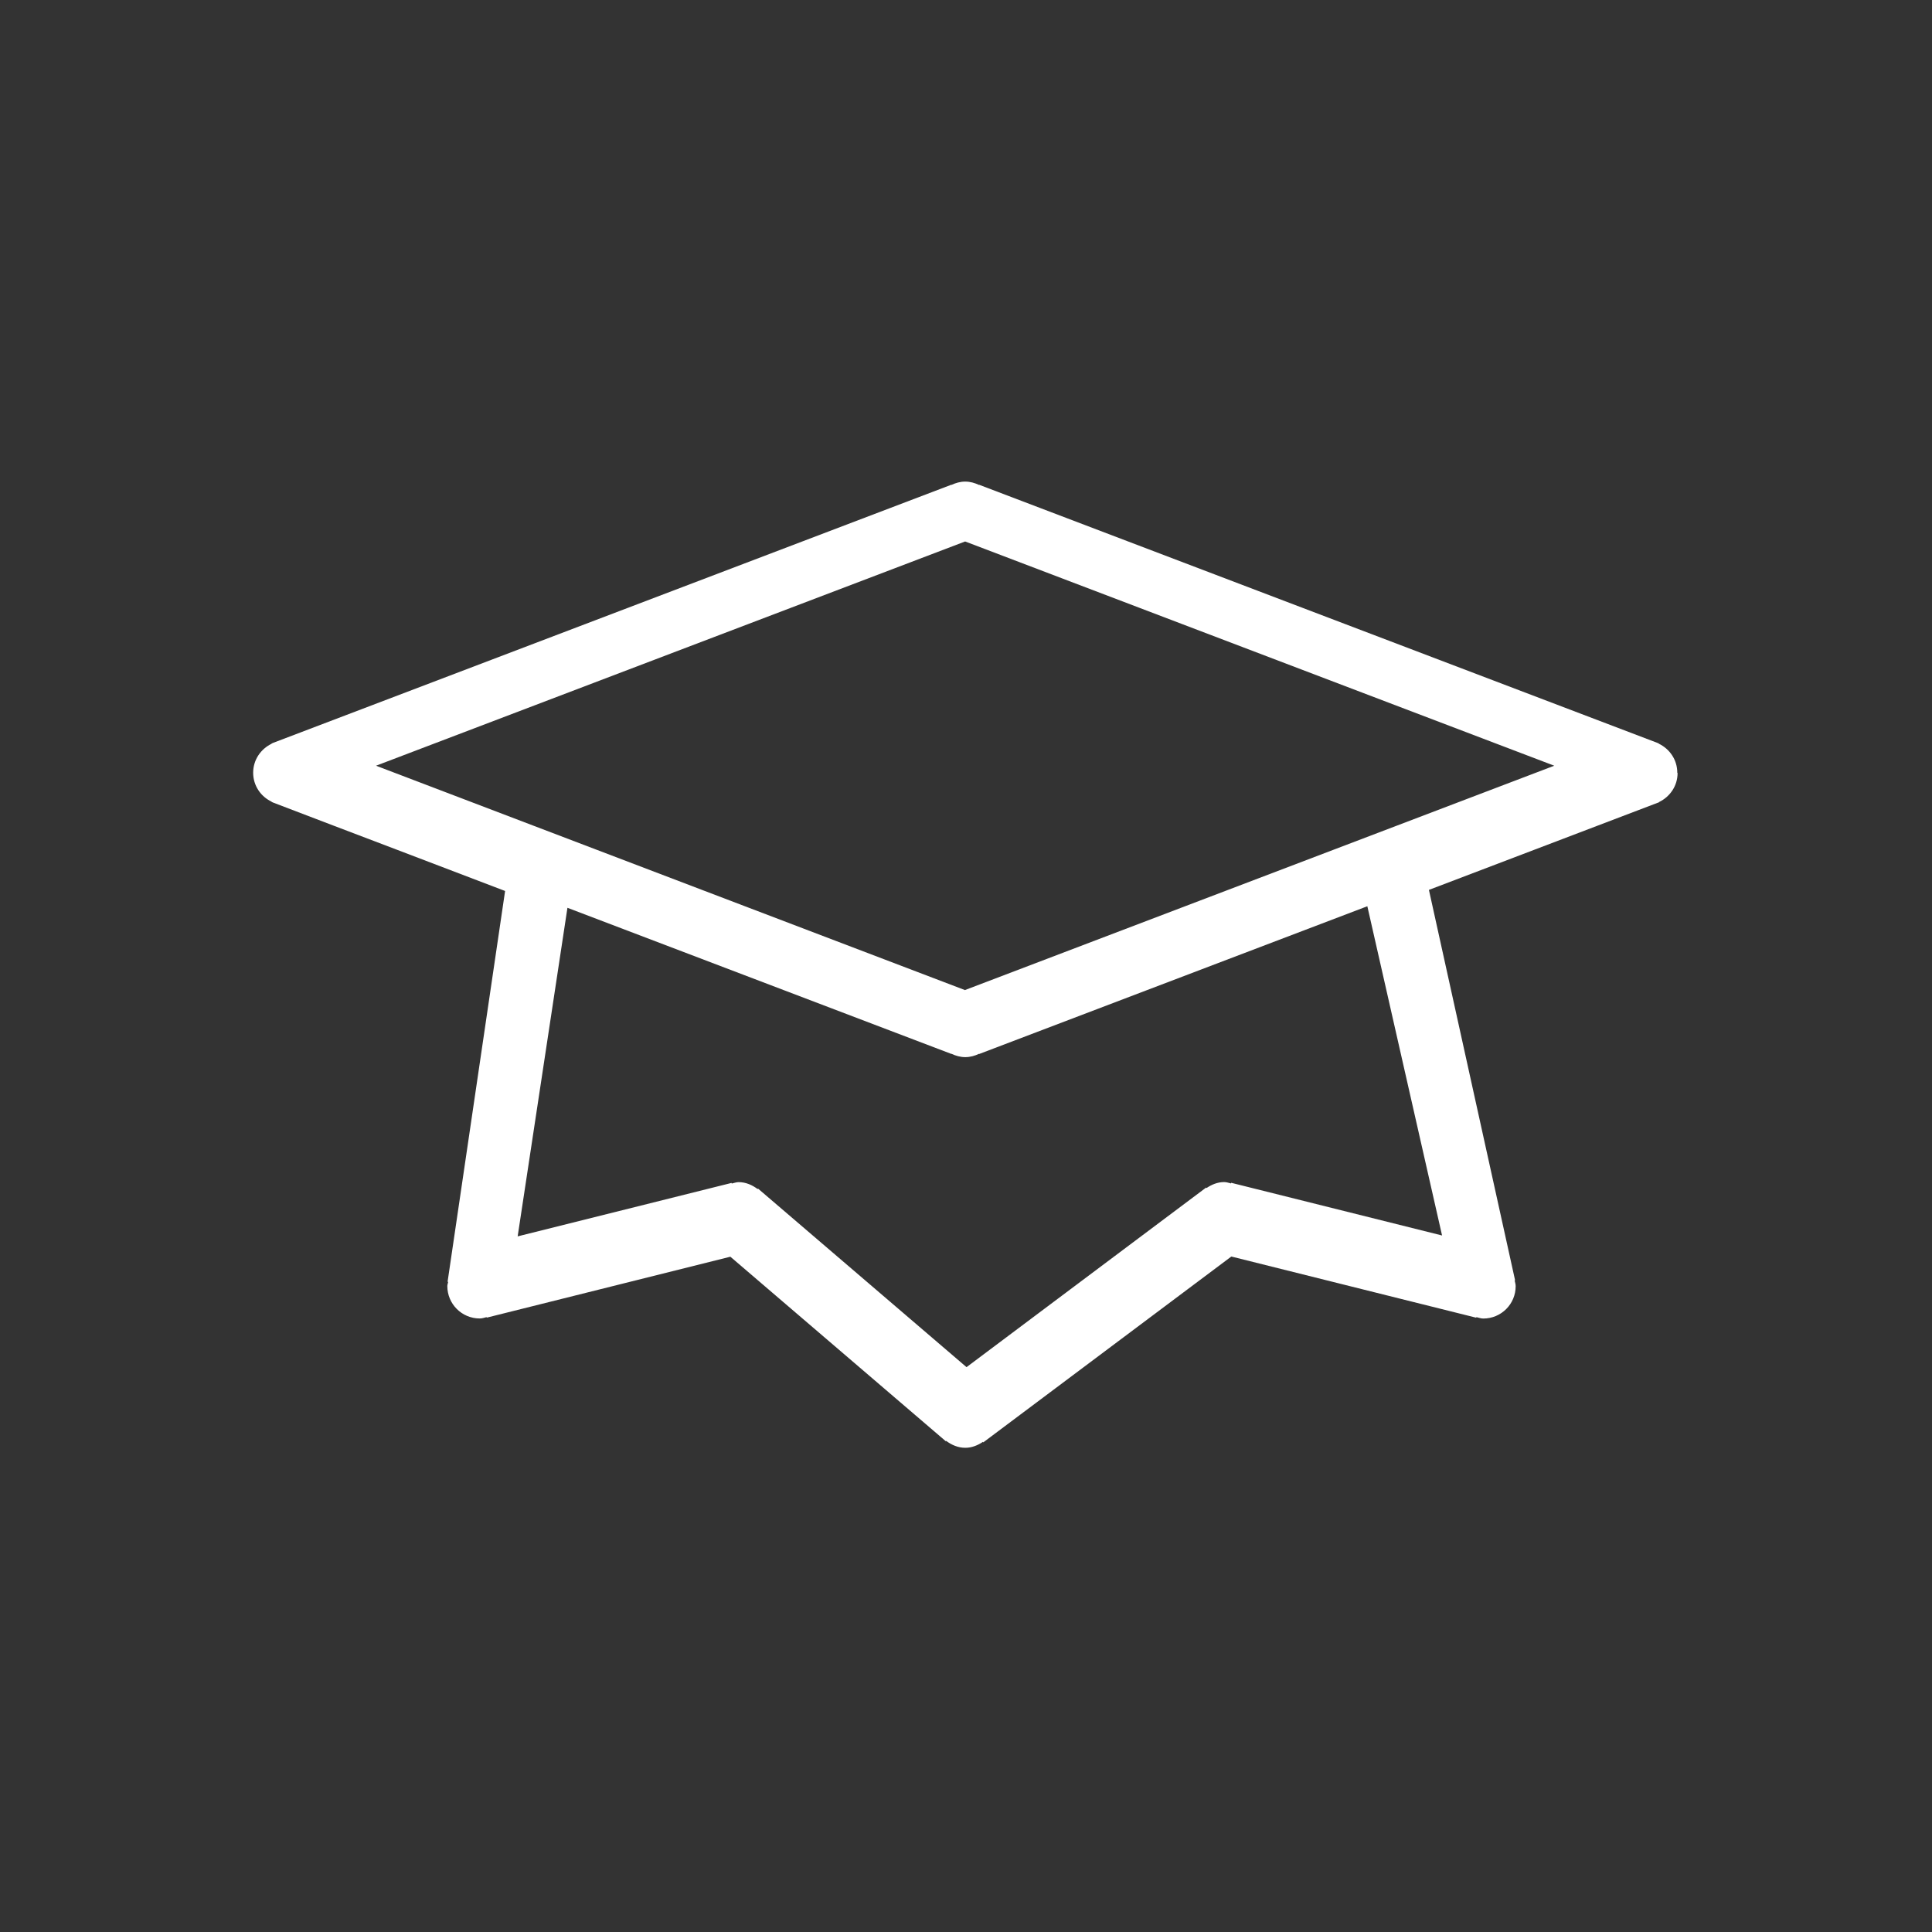 <svg xmlns="http://www.w3.org/2000/svg" width="300" height="300" viewBox="0 0 300 300">
  <rect x="0" y="0" width="300" height="300" fill="#333333" stroke="none"/>
  <path fill="#F00" d="M-176.354-565.814l-76.354 57.023v90.67H-100v-90.67l-76.354-57.03zm-21.124 40.67c2.238-4.084 5.317-7.164 9.237-9.2 3.93-2.087 8.41-3.13 13.42-3.13 4.27 0 8.05.84 11.39 2.48 3.27 1.694 5.81 4.022 7.59 7.115 1.74 3.03 2.63 6.37 2.63 9.99 0 4.33-1.34 8.2-4.02 11.74-3.34 4.37-7.61 6.56-12.83 6.56-1.39 0-2.44-.19-3.19-.68-.7-.49-1.2-1.24-1.39-2.19-2 1.94-4.33 2.93-6.91 2.93-2.84 0-5.13-.99-7.02-2.93-1.84-1.94-2.79-4.53-2.79-7.71 0-4.02 1.14-7.6 3.38-10.88 2.68-4.03 6.16-6.02 10.38-6.02 3.04 0 5.27 1.15 6.67 3.44l.63-2.78h6.72l-3.83 18.2c-.24 1.13-.35 1.89-.35 2.23 0 .46.1.75.29.95.2.19.39.29.7.29.79 0 1.83-.44 3.13-1.44 1.74-1.29 3.13-3.02 4.17-5.16 1.09-2.19 1.64-4.43 1.64-6.77 0-4.12-1.49-7.64-4.53-10.43-3.03-2.78-7.26-4.22-12.63-4.22-4.57 0-8.5.94-11.68 2.84-3.19 1.83-5.57 4.52-7.21 7.9-1.64 3.37-2.43 6.91-2.43 10.59 0 3.58.94 6.81 2.72 9.73 1.8 2.94 4.33 5.08 7.56 6.42 3.28 1.35 7.01 2.04 11.24 2.04 4.02 0 7.51-.54 10.38-1.68 2.94-1.14 5.27-2.84 7.06-5.07h5.42c-1.69 3.44-4.33 6.12-7.82 8.11-4.02 2.19-8.89 3.33-14.66 3.33-5.61 0-10.43-.95-14.47-2.83-4.07-1.89-7.1-4.67-9.08-8.35-2-3.68-2.99-7.71-2.99-12.04 0-4.77 1.14-9.19 3.38-13.31m-49.8 18.09L-191-469.2l-56.374 43.6V-507zm4.272 84.31l66.71-51.59 66.707 51.59h-133.41zm137.693-2.93l-56.376-43.59 56.39-37.79v81.38zm-68.197-95.34c.89 1 1.34 2.49 1.34 4.37 0 1.75-.344 3.59-.99 5.58-.65 1.99-1.44 3.48-2.34 4.52-.586.7-1.236 1.25-1.885 1.59-.84.46-1.74.7-2.73.7-1.28 0-2.33-.49-3.23-1.54-.89-.99-1.28-2.58-1.28-4.72 0-1.59.29-3.48.94-5.57.6-2.084 1.54-3.624 2.79-4.77 1.23-1.13 2.58-1.68 4.02-1.68 1.35 0 2.48.5 3.39 1.54"/>
  <g fill="#F00">
    <path d="M137.29-496.268l69.216-47.215H68.92c-.077 0-.148.02-.224.02l68.593 47.195z"/>
    <path d="M213.777-538.464l-72.126 49.198c-.61.452-2.18 1.42-4.28 1.42-2.14 0-3.84-1.02-4.31-1.33l-71.22-48.996c-.19.67-.34 1.368-.34 2.105v88.194c0 4.097 3.33 7.417 7.42 7.417h137.87c4.1 0 7.42-3.32 7.42-7.418v-88.195c0-.84-.17-1.64-.43-2.4m-85.87 57.57l-56.1 34.03c-1.81 1.1-3.95.9-4.76-.44-.82-1.34 0-3.32 1.81-4.43l56.1-34.02c1.82-1.1 3.95-.9 4.77.44.82 1.35.01 3.33-1.81 4.43m80.76 33.59c-.81 1.35-2.95 1.55-4.76.45L147.8-480.9c-1.815-1.1-2.627-3.087-1.812-4.433.817-1.34 2.952-1.54 4.77-.437l56.098 34.022c1.818 1.105 2.63 3.087 1.812 4.43"/>
  </g>
  <g fill="#FF4810">
    <path d="M525.662-504.445l-57.516 41.015-57.518-41.015-18.837-13.43V-430H544.5v-87.874"/>
    <path d="M408.017-509.964l57.518 40.995c.778.57 1.694.86 2.61.86.917 0 1.833-.29 2.64-.86l57.51-40.99c1.185-.86 1.888-2.23 1.888-3.68v-37.6c0-2.5-2.018-4.52-4.52-4.52H410.628c-2.5 0-4.52 2.02-4.52 4.52v37.6c0 1.48.73 2.86 1.91 3.69m7.136-36.76h105.98v30.74l-52.99 37.79-52.99-37.79v-30.73z"/>
    <path d="M433.048-527.375h67.342c2.715 0 4.926-2.205 4.926-4.927 0-2.715-2.21-4.898-4.926-4.898h-67.342c-2.715 0-4.926 2.184-4.926 4.898 0 2.722 2.21 4.927 4.926 4.927m72.268 12.167c0-2.693-2.212-4.898-4.926-4.898h-67.343c-2.715 0-4.927 2.178-4.927 4.898 0 2.715 2.212 4.927 4.927 4.927h67.343c2.714 0 4.926-2.22 4.926-4.93"/>
  </g>
  <g fill="#FFF">
    <path d="M793.663-506.267c-2.588 0-4.973.724-7.165 2.196-2.2 1.46-4.095 3.34-5.69 5.66-1.592 2.33-2.823 4.92-3.676 7.8-.868 2.88-1.294 5.69-1.294 8.44 0 2.84.577 5.15 1.74 6.97 1.166 1.79 3.17 2.7 6.014 2.7 1.196 0 2.504-.37 3.873-1.1 1.376-.73 2.702-1.69 4.01-2.91 1.282-1.2 2.533-2.57 3.742-4.12 1.197-1.55 2.277-3.18 3.23-4.9l3.23-17.79c-1.124-.95-2.29-1.68-3.487-2.2-1.21-.52-2.716-.77-4.527-.77"/>
    <path d="M790.5-564.504c-41.508 0-75.153 33.58-75.153 74.992 0 41.425 33.646 75.008 75.153 75.008 41.507 0 75.146-33.583 75.146-75.008 0-41.413-33.64-74.992-75.146-74.992m48.066 93.962c-3.402 3.52-7.374 6.316-11.884 8.38-4.522 2.06-9.382 3.094-14.536 3.094-2.16 0-4.157-.234-6.01-.717-1.86-.47-3.41-1.26-4.65-2.378-1.252-1.12-2.184-2.585-2.785-4.387-.6-1.804-.77-4.047-.51-6.703h-.52c-1.28 1.804-2.68 3.563-4.19 5.282-1.51 1.71-3.17 3.24-4.97 4.57-1.8 1.33-3.79 2.39-5.94 3.15-2.16.77-4.52 1.16-7.1 1.16-2.07 0-4.05-.46-5.96-1.36-1.88-.91-3.52-2.18-4.9-3.8-1.37-1.63-2.48-3.62-3.29-5.94-.82-2.33-1.22-4.9-1.22-7.74 0-5.34.86-10.51 2.58-15.54 1.74-5.03 4.08-9.48 7.06-13.34 2.98-3.88 6.42-6.98 10.34-9.35 3.92-2.36 8.08-3.55 12.46-3.55 3.02 0 5.56.45 7.63 1.36 2.07.91 3.96 2.08 5.69 3.54l4-4.13h9.05l-6.2 34.94c-.68 4.04-.71 6.96-.06 8.77.66 1.8 2.09 2.7 4.34 2.7 2.23 0 4.44-.52 6.59-1.55 2.15-1.03 4.09-2.62 5.82-4.77 1.71-2.15 3.12-4.85 4.19-8.11 1.09-3.28 1.62-7.14 1.62-11.61 0-6.45-1.08-11.95-3.23-16.51-2.16-4.55-5.11-8.32-8.85-11.27-3.74-2.97-8.16-5.15-13.24-6.52-5.08-1.38-10.56-2.07-16.41-2.07-6.71 0-12.96 1.2-18.74 3.6-5.77 2.41-10.78 5.72-15.06 9.93-4.25 4.22-7.59 9.22-10.01 15.03-2.4 5.79-3.61 12.1-3.61 18.89 0 6.7 1.02 12.72 3.04 18.05 2.02 5.34 4.97 9.86 8.86 13.61 3.87 3.74 8.678 6.62 14.41 8.63 5.72 2.02 12.29 3.03 19.7 3.03 2.507 0 5.338-.3 8.538-.9 3.18-.61 6.063-1.5 8.653-2.71l3.997 12.38c-3.52 1.72-7.12 2.91-10.78 3.61-3.66.68-7.85 1.03-12.6 1.03-8.358 0-16.09-1.21-23.19-3.62-7.1-2.4-13.27-5.97-18.48-10.7-5.21-4.73-9.288-10.6-12.2-17.6-2.937-7-4.4-15.11-4.4-24.3 0-9.37 1.68-17.85 5.04-25.42 3.36-7.56 7.89-14 13.57-19.34 5.68-5.33 12.28-9.43 19.763-12.32 7.493-2.87 15.42-4.31 23.77-4.31 7.926 0 15.29 1.13 22.09 3.416 6.81 2.273 12.704 5.54 17.71 9.8 4.994 4.26 8.91 9.46 11.755 15.604 2.84 6.15 4.26 13.128 4.26 20.95 0 5.51-.97 10.667-2.91 15.48-1.94 4.81-4.61 8.98-8.01 12.51"/>
  </g>
  <path fill="#231F20" d="M1164.75-362.13l46.105-46.107V-576.56c0-20.493-6.587-33.666-28.542-33.666h-138.318s-30.006 5.123-30.006 27.08v179.3c0 21.223 4.39 41.715 31.47 41.715h119.29z"/>
  <path fill="#FFF" d="M1149.053-378.598v-20.308s6.586-25.798 23.603-25.798h22.504v-147.1s3.842-23.053-16.467-23.053h-127.89c-16.467 0-21.406 2.195-21.406 18.113v181.13s2.195 17.016 18.662 17.016h100.99z"/>
  <path fill="#231F20" d="M1069.46-535.193c-1.448 1.004-4.706 2.08-8.947 2.08-12.048 0-18.255-10.395-18.255-24.157 0-16.485 8.48-25.66 19.03-25.66 4.088 0 7.187 1.146 8.586 2.15l-1.605 8.673c-1.6-.934-3.83-1.792-6.62-1.792-6.26 0-11.12 5.24-11.12 15.99 0 9.68 4.13 15.77 11.17 15.77 2.38 0 5.01-.71 6.56-1.58l1.19 8.53zm13.876 1.363l-11.167-48.312h8.63l4.24 20.428c1.19 5.734 2.27 11.256 3.1 17.276h.15c.88-5.808 1.96-11.542 3.15-17.06l4.45-20.645h8.37l-11.74 48.312h-9.21zm-41.766 60.04h141.062v12.074H1041.57zm0 17.29h141.062v4.94H1041.57zm0 10.336h141.062v4.94H1041.57zm0 10.338h141.062v4.94H1041.57zm0 10.336h109.502v4.94H1041.57zm0 10.704h100.17v4.94h-100.17zm0 11.8h100.17v4.94h-100.17zm.643-118.374h141.062v12.075h-141.062zm0 17.29h141.062v4.94h-141.062zm0 10.702h103.007v4.94h-103.007z"/>
  <g fill="#E8BD47">
    <path d="M451.372-262.452h32.744c7.033 0 12.734 5.7 12.734 12.733v12.01h14.067v-24.62c0-7.03-5.7-12.73-12.733-12.73h-60.88c-7.033 0-12.734 5.7-12.734 12.74v24.62h14.068v-12.01c0-7.03 5.7-12.73 12.734-12.73zm.213 98.456c.968-3.48 4.125-6.045 7.91-6.045h16.495c3.786 0 6.943 2.56 7.91 6.04l101.236-32.03v-10.64c0-14.07-11.402-25.47-25.467-25.47H375.81c-14.065 0-25.467 11.4-25.467 25.47v10.64L451.58-164z"/>
    <path d="M484.236-155.5v16.99c0 4.555-3.69 8.246-8.246 8.246h-16.494c-4.554 0-8.247-3.69-8.247-8.246v-16.99l-100.9-32.713v94.574c0 14.07 11.4 25.47 25.46 25.47h183.86c14.06 0 25.46-11.4 25.46-25.47v-94.57l-100.9 32.72z"/>
    <path d="M456.368-165.857h22.75c.5 0 .907.405.907.905v29.842c0 .5-.406.906-.906.906h-22.76c-.5 0-.91-.405-.91-.906v-29.842c0-.5.4-.905.9-.905z"/>
  </g>
  <path fill="#231F20" d="M673.068-218.255s10.853 2.656 26.378 6.23v30.585h-1.952c-.715 0-1.312.544-1.377 1.255l-6.82 73.638c-.076.81.562 1.51 1.376 1.51h24.622c.836 0 1.48-.734 1.372-1.562l-9.662-73.63c-.09-.69-.677-1.2-1.37-1.2h-1.176l-1.14-29.69c11.75 2.69 25.69 5.78 39.48 8.62-9.67 11.7-23.68 30.05-19.32 33.21 6.48 4.72 42.09 2.36 70.28 27.13 6.96 2.95 45.29-28.3 80.08-27.71 4.16-.38-7.94-19.19-20.58-33.72 30.83-8.54 61.19-19.35 61.19-19.35l-120.7-23.59-120.71 28.3zm430.035 52.912c-24.573 10.124-56.536 14.882-56.536 14.882l14.088 7.92-8.6 13.41c15.865-3.17 30.437-9.92 42.184-16.86-12.86 14.75-27.64 26.18-27.64 26.18l14.82.18.49 14.95c21.59-18.17 32.15-36.03 37.32-49.06-5.16-4.16-10.58-8.03-16.14-11.63zm129.745 19.61c-5.68-10.813-52.26-22.563-78.056-41.65-2.23-1.65-4.794-3.596-7.61-5.756-13.134 12.51-21.487 29.33-26.083 40.93 4.81 4 9.36 8.24 13.53 12.75 41.09 44.44 67.81 54.05 78.95 45.24 11.14-8.81 24.93-40.69 19.25-51.5zm-98.44-57.27l.233.18-.23-.18zm-5.638-4.357l2.512 1.94c-31.187-24.098-74.39-56.767-83.27-50.152 0 0-28.21 13.835-32.504 52.554 0 0 45.094 11.048 84.773 35.866 4.25-21.11 18.96-33.93 28.49-40.207zm2.545 1.966l2.138 1.653-2.138-1.66z"/>
  <path fill="#0B80E0" d="M-144.51 209.205l.096-.016-14.748-73.71h4.882c2.75 0 4.974-2.23 4.974-4.98s-2.225-4.98-4.974-4.98h-6.87l-8.135-40.7-.097.02c-.024-.1-.034-.2-.06-.29l22.603-19.38-.03-.07c1.5-.86 2.55-2.41 2.55-4.25 0-13.74-17.81-24.87-39.79-24.87s-39.79 11.13-39.79 24.87c0 1.84 1.05 3.39 2.55 4.25l-.04.07 22.6 19.37c-.02.09-.03.19-.06.29l-.09-.02-24.87 124.35.1.01c-.05.29-.18.58-.18.89 0 1.25.51 2.37 1.28 3.24l-.04.03 34.82 39.79.04-.04c.9 1.04 2.21 1.73 3.7 1.73s2.79-.69 3.7-1.74l.04.03 34.82-39.79-.04-.04c.77-.87 1.28-1.98 1.28-3.24 0-.31-.12-.59-.18-.89M-213.66 58.9c1.9-7.322 14.398-12.99 29.568-12.99s27.665 5.668 29.57 12.99l-29.57 25.35-29.564-25.35zm29.57 183.4l-29.46-33.667 23.35-116.755 2.43 2.1c.204.235.447.41.69.595l.515.44.04-.06c.73.416 1.525.717 2.43.717s1.7-.3 2.43-.72l.036.064.52-.44c.25-.185.49-.36.69-.593l2.44-2.09 6.73 33.62h-12.84c-2.75 0-4.97 2.22-4.97 4.97 0 2.75 2.23 4.97 4.98 4.97h14.83l14.63 73.19-29.46 33.67z"/>
  <path fill="#FFF" d="M260.448 119.978c0-2-1.188-3.693-2.88-4.503l.013-.027-.14-.062-.14-.055-105.27-40.06-.01.03c-.65-.31-1.37-.52-2.14-.52-.78 0-1.49.21-2.15.52l-.01-.03-105.26 40.06c-.05.02-.09.04-.14.06l-.15.06.02.03c-1.69.81-2.88 2.5-2.88 4.51 0 2 1.18 3.7 2.88 4.5l-.02.03.15.06c.04.02.09.04.14.06l9.43 3.6 9.65 3.67 16.89 6.44-8.93 60.68.09.02c-.03.22-.13.41-.13.65 0 2.78 2.25 5.03 5.03 5.03.38 0 .72-.12 1.07-.21l.02.08 37.83-9.46 33.46 28.66.05-.06c.85.63 1.84 1.07 2.97 1.07 1.03 0 1.94-.39 2.74-.92l.05.08 38.52-28.86 38.03 9.5.02-.09c.36.08.7.22 1.07.22 2.78 0 5.03-2.24 5.03-5.02 0-.32-.1-.61-.16-.91l.07-.01-13.38-60.62 35.45-13.5c.05-.02.1-.03.14-.05l.15-.06-.01-.03c1.69-.81 2.88-2.5 2.88-4.5m-36.58 71.8l-32.74-8.18-.02.1c-.35-.08-.69-.21-1.07-.21-1.03 0-1.94.39-2.74.93l-.05-.08-37.21 27.89-32.38-27.73-.05.08c-.84-.63-1.83-1.08-2.96-1.08-.37 0-.71.14-1.07.22l-.02-.1-33.22 8.3 7.73-51.02 59.616 22.69.017-.02c.656.31 1.37.52 2.144.52s1.49-.21 2.145-.52l.015.03 60.27-22.94 11.61 51.15zm-74.04-38.09L58.39 118.9l91.475-34.82 91.48 34.82-91.48 34.825z"/>
  <path fill="#0B80E0" d="M-111.468 420.337c-.844 0-1.608.343-2.16.896l-55.894 52.95-55.893-52.95c-.552-.553-1.316-.896-2.16-.896-1.69 0-3.056 1.366-3.056 3.056 0 .845.34 1.608.89 2.16l58.05 54.998c.55.56 1.31.9 2.16.9.84 0 1.61-.34 2.16-.89l58.05-54.99c.55-.55.89-1.31.89-2.16 0-1.69-1.37-3.05-3.06-3.05m308.81 55.89l-58.05-54.99c-.55-.55-1.32-.89-2.16-.89-.84 0-1.61.35-2.16.9l-58.03 54.97c-.56.56-.9 1.32-.9 2.16 0 1.69 1.36 3.06 3.05 3.06.85 0 1.61-.34 2.16-.89l55.9-52.95 55.9 52.95c.55.56 1.32.9 2.16.9 1.69 0 3.06-1.36 3.06-3.05 0-.84-.34-1.6-.89-2.16m233.15-25.33L483.47 395c.56-.553.9-1.316.9-2.16 0-1.69-1.37-3.056-3.056-3.056-.85 0-1.61.343-2.16.895l-55 58.05c-.55.55-.896 1.32-.896 2.16 0 .84.34 1.61.895 2.16l55 58.05c.557.55 1.317.89 2.16.89 1.69 0 3.057-1.36 3.057-3.05 0-.84-.34-1.6-.893-2.16L430.5 450.9zm389.72-2.16l-55-58.05c-.55-.55-1.32-.89-2.16-.89-1.69 0-3.06 1.37-3.06 3.06 0 .845.34 1.608.89 2.16l52.95 55.894-52.95 55.9c-.56.56-.9 1.32-.9 2.16 0 1.69 1.36 3.06 3.05 3.06.84 0 1.61-.34 2.16-.89l55-58.05c.55-.55.89-1.31.89-2.16s-.35-1.6-.9-2.16m367.15-356.7c0-2.28-1.85-4.13-4.14-4.13-1.18 0-2.23.51-2.985 1.3l-.01-.015-108.767 112.79-59.077-59.07c-.75-.75-1.786-1.22-2.925-1.22-2.28 0-4.13 1.85-4.13 4.14 0 1.14.46 2.18 1.21 2.92l62.06 62.06c.75.75 1.79 1.21 2.93 1.21 1.18 0 2.23-.5 2.98-1.29l.02.01 111.7-115.84-.02-.017c.72-.735 1.16-1.734 1.16-2.843m-76.3 377.91l78.04-78.037c.87-.87 1.41-2.07 1.41-3.39 0-2.65-2.14-4.79-4.79-4.79-1.32 0-2.51.53-3.38 1.4l-78.04 78.04-78.04-78.03c-.87-.86-2.07-1.4-3.39-1.4-2.65 0-4.79 2.15-4.79 4.79 0 1.32.53 2.52 1.4 3.39l78.04 78.03-78.04 78.04c-.87.87-1.41 2.07-1.41 3.39 0 2.65 2.14 4.79 4.79 4.79 1.33 0 2.52-.53 3.39-1.4l78.04-78.03 78.04 78.04c.87.87 2.07 1.4 3.39 1.4 2.65 0 4.79-2.14 4.79-4.79 0-1.32-.53-2.52-1.4-3.39l-78.04-78.05z"/>
  <path fill="#FFF" d="M553.224 91.656h-50.04c0-9.204-7.468-16.667-16.678-16.667H453.15c-9.212 0-16.68 7.46-16.68 16.66h-50.035c-4.602 0-8.34 3.73-8.34 8.34v41.66c0 4.6 3.738 8.33 8.34 8.33v66.66c0 4.6 3.736 8.33 8.34 8.33h150.11c4.598 0 8.34-3.74 8.34-8.34v-66.66c4.6 0 8.337-3.74 8.337-8.34V99.99c0-4.602-3.74-8.34-8.338-8.34m-100.076-8.33h33.357c4.602 0 8.34 3.735 8.34 8.332h-50.037c0-4.596 3.74-8.332 8.34-8.332m91.737 133.33H394.773v-66.66h16.68v8.338c0 4.596 3.736 8.326 8.34 8.326h16.676c4.6 0 8.34-3.73 8.34-8.326v-8.34h50.03v8.34c0 4.596 3.74 8.326 8.34 8.326h16.68c4.6 0 8.34-3.73 8.34-8.326v-8.34h16.68v66.667zm-125.093-83.33h16.677v25.007h-16.68V133.32zm83.393 0h16.68v25.007h-16.68V133.32zm50.04 8.335h-25.022v-8.334c0-4.59-3.736-8.33-8.34-8.33h-16.678c-4.6 0-8.34 3.74-8.34 8.33v8.34H444.81v-8.33c0-4.59-3.737-8.33-8.34-8.33h-16.68c-4.603 0-8.34 3.74-8.34 8.33v8.34h-25.018V100h166.79v41.66z"/>
  <path fill="#0B80E0" d="M236.147-244.78h-87.59c-19.464 0-19.464-19.46-38.93-19.46h-48.66c-10.75 0-19.465 8.71-19.465 19.46v136.252c0 10.758 8.715 19.465 19.464 19.465h175.18c10.75 0 19.466-8.708 19.466-19.465v-116.786c0-10.75-8.716-19.465-19.465-19.465m9.733 136.26c0 5.38-4.363 9.73-9.732 9.73H60.966c-5.37 0-9.732-4.35-9.732-9.73v-97.32H245.88v97.32zm0-107.05H51.234v-29.2c0-5.37 4.363-9.73 9.732-9.73h48.662c14.597 0 14.597 19.47 38.93 19.47h87.59c5.37 0 9.73 4.36 9.73 9.73v9.74zM795.488 99.41c-5.62 0-10.183 4.562-10.183 10.184l5.09 56.008c0 2.817 2.282 5.092 5.093 5.092 2.81 0 5.092-2.274 5.092-5.092l5.09-56.008c0-5.62-4.562-10.184-10.182-10.184m0 81.466c-5.62 0-10.183 4.565-10.183 10.184 0 5.622 4.562 10.184 10.183 10.184s10.182-4.562 10.182-10.184c0-5.62-4.562-10.184-10.182-10.184m109.4 20.566L813.24 58.874s-4.703-10.38-17.752-10.38c-12.277 0-17.753 10.38-17.753 10.38l-91.65 142.568s-2.614 3.37-2.614 9.983c0 11.25 9.12 20.367 20.37 20.367h183.3c11.25 0 20.37-9.117 20.37-20.367 0-7.107-2.61-9.983-2.61-9.983m-17.75 20.167h-183.3c-5.62 0-10.18-4.57-10.18-10.19 0-2.13.45-3.43.69-3.95.18-.19 0-.05.31-.53L786.3 64.38c.16-.25.31-.5.447-.76.024-.04 2.875-4.95 8.742-4.95s8.17 3.858 8.47 4.4c.24.63.34.746.71 1.31l91.65 142.568c.13.2.27.4.41.6.15.35.58 1.562.58 3.87 0 5.617-4.57 10.183-10.18 10.183M-177.01-135.33c-4.888-1.984-7.023-3.13-7.023-5.705 0-2.11 1.8-3.915 5.507-3.915 3.71 0 6.405 1.137 7.92 1.925l1.917-7.39c-2.25-1.08-5.39-2.047-9.66-2.047-8.93 0-14.32 5.287-14.32 12.196 0 5.89 4.1 9.62 10.4 11.96 4.55 1.736 6.35 3.183 6.35 5.707 0 2.65-2.07 4.39-6 4.39-3.65 0-7.2-1.26-9.5-2.52l-1.74 7.57c2.14 1.27 6.41 2.47 10.73 2.47 10.4 0 15.29-5.77 15.29-12.56 0-5.71-3.15-9.43-9.84-12.07m-33.79-16.77c-5.22 0-8.93.36-11.57.85v39.96h8.48v-14.48c.78.12 1.8.18 2.92.18 5.06 0 9.39-1.32 12.31-4.26 2.25-2.28 3.48-5.64 3.48-9.61 0-3.96-1.63-7.32-4.04-9.37-2.52-2.16-6.29-3.24-11.57-3.24m-.22 19.48c-1.24 0-2.13-.06-2.87-.24v-11.96c.62-.18 1.8-.36 3.54-.36 4.27 0 6.69 2.22 6.69 5.95 0 4.15-2.81 6.61-7.36 6.61m75.18-142.11h-112.4c-11.28 0-20.43 9.14-20.43 20.43V-70.4c0 11.29 9.15 20.44 20.43 20.44h143.01c11.29 0 20.43-9.15 20.43-20.44v-148.12l-51.07-56.184zm40.86 204.3c0 5.65-4.57 10.22-10.21 10.22H-248.2c-5.636 0-10.214-4.57-10.214-10.21v-183.9c0-5.64 4.58-10.21 10.214-10.21h91.94v51.08c0 5.64 4.58 10.21 10.215 10.21h51.078v132.8zm-51.08-143.01v-51.08h5.11l45.97 51.08h-51.08zm-15.01 62.19v39.77c2.13.3 5.28.6 9.72.6 7.42 0 13.49-1.68 17.47-5.23 3.66-3.3 6.3-8.65 6.3-16.4 0-7.15-2.47-12.14-6.41-15.26-3.65-2.94-8.31-4.33-15.5-4.33-4.33.01-8.43.3-11.57.85m24.38 19.05c0 9.68-5.05 14.24-12.81 14.18-1.06 0-2.25 0-2.98-.18v-26.5c.73-.18 1.97-.36 3.88-.36 7.37 0 11.98 4.45 11.92 12.86"/>
  <path fill="#FFF" d="M-208.343 730.486c5.328 0 10.136.457 14.53 1.393 4.37.91 8.1 2.43 11.25 4.52 3.103 2.09 5.53 4.86 7.27 8.37 1.7 3.44 2.55 7.76 2.55 12.87 0 5.52-1.273 10.13-3.817 13.82-2.564 3.67-6.332 6.7-11.367 9.04 6.856 1.94 11.933 5.35 15.3 10.21 3.38 4.89 5.04 10.74 5.04 17.6 0 5.56-1.084 10.35-3.244 14.37-2.19 4.08-5.15 7.38-8.81 9.93-3.69 2.57-7.93 4.46-12.68 5.69-4.69 1.23-9.57 1.84-14.56 1.84h-53.99V730.48h52.51zm-3.172 44.313c4.345 0 7.942-1.02 10.792-3.08 2.82-2.03 4.188-5.38 4.188-9.98 0-2.55-.455-4.66-1.368-6.3-.945-1.64-2.197-2.92-3.78-3.82-1.568-.94-3.34-1.58-5.397-1.93-2.02-.39-4.14-.54-6.308-.54h-22.944v25.63h24.817zm1.354 46.68c2.42 0 4.71-.21 6.87-.69 2.19-.47 4.14-1.22 5.78-2.33 1.64-1.06 3-2.52 3.98-4.38.99-1.84 1.46-4.23 1.46-7.11 0-5.66-1.62-9.67-4.83-12.11-3.22-2.4-7.51-3.6-12.79-3.6h-26.67v30.2h26.17zm77.53-.37c3.31 3.19 8.11 4.8 14.32 4.8 4.47 0 8.33-1.12 11.57-3.33 3.21-2.22 5.16-4.59 5.92-7.04h19.51c-3.14 9.55-7.9 16.38-14.38 20.49-6.42 4.13-14.24 6.18-23.36 6.18-6.35 0-12.07-1.01-17.21-3.01-5.13-2.02-9.42-4.85-13.02-8.54-3.52-3.71-6.25-8.09-8.19-13.24-1.93-5.12-2.9-10.79-2.9-16.93 0-5.94 1-11.49 2.97-16.62 2.01-5.15 4.79-9.59 8.45-13.31 3.66-3.75 8.01-6.7 13.07-8.86 5.06-2.15 10.64-3.23 16.81-3.23 6.82 0 12.8 1.29 17.92 3.92 5.1 2.6 9.29 6.12 12.57 10.52 3.29 4.4 5.62 9.42 7.09 15.07 1.45 5.63 1.96 11.51 1.54 17.68h-58.2c0 6.27 2.15 12.22 5.48 15.41zm25.45-41.72c-2.63-2.87-7.09-4.43-12.53-4.43-3.54 0-6.47.58-8.82 1.78-2.29 1.18-4.17 2.65-5.61 4.37-1.43 1.75-2.41 3.61-2.97 5.59-.57 1.93-.91 3.69-1.01 5.23h36.04c-.53-5.56-2.47-9.68-5.11-12.56zm-35.47-41.56h45.15v10.82h-45.15z"/>
  <g fill="#FFF">
    <path fill-rule="evenodd" d="M150.263 710.69c-42.464 0-76.898 34.43-76.898 76.9 0 33.976 22.034 62.802 52.588 72.968 3.842.71 5.254-1.668 5.254-3.697 0-1.83-.07-7.89-.104-14.31-21.394 4.66-25.907-9.07-25.907-9.07-3.498-8.88-8.538-11.25-8.538-11.25-6.978-4.77.526-4.67.526-4.67 7.72.54 11.788 7.93 11.788 7.93 6.858 11.76 17.99 8.36 22.378 6.39.69-4.97 2.682-8.36 4.882-10.28-17.08-1.94-35.037-8.53-35.037-38 0-8.4 3.005-15.26 7.924-20.64-.8-1.94-3.44-9.76.74-20.35 0 0 6.46-2.06 21.15 7.89 6.13-1.7 12.71-2.56 19.25-2.59 6.53.03 13.12.89 19.26 2.59 14.67-9.95 21.12-7.88 21.12-7.88 4.18 10.6 1.55 18.42.75 20.35 4.93 5.39 7.91 12.25 7.91 20.64 0 29.54-17.99 36.04-35.12 37.95 2.76 2.39 5.22 7.07 5.22 14.24 0 10.29-.09 18.57-.09 21.11 0 2.05 1.38 4.45 5.28 3.69 30.54-10.18 52.54-38.99 52.54-72.95-.01-42.48-34.43-76.9-76.9-76.9z" clip-rule="evenodd"/>
    <path d="M102.49 821.102c-.17.383-.77.496-1.318.234-.558-.25-.87-.77-.69-1.154.166-.393.768-.504 1.325-.24.557.25.876.777.683 1.16zm3.114 3.474c-.366.34-1.084.182-1.57-.355-.504-.53-.597-1.25-.225-1.59.37-.34 1.07-.18 1.57.36.5.55.6 1.26.22 1.6zm3.034 4.43c-.47.327-1.242.02-1.718-.667-.473-.69-.473-1.51.01-1.84.476-.33 1.235-.03 1.72.64.467.69.467 1.51-.014 1.85zm4.153 4.276c-.42.465-1.32.34-1.97-.295-.67-.617-.86-1.498-.44-1.963.43-.467 1.33-.336 2 .293.67.62.87 1.504.42 1.965zm5.73 2.485c-.18.602-1.05.875-1.92.62-.87-.265-1.44-.968-1.26-1.577.18-.605 1.05-.89 1.93-.615.87.26 1.44.962 1.26 1.574zm6.3.462c.02.63-.71 1.16-1.63 1.17-.92.02-1.66-.5-1.67-1.12 0-.64.72-1.16 1.64-1.18.92-.02 1.67.49 1.67 1.12zm5.86-1c.11.61-.52 1.25-1.43 1.42-.89.16-1.72-.22-1.83-.84-.11-.64.54-1.27 1.43-1.43.91-.16 1.73.21 1.84.84zm0 0"/>
  </g>
  <path fill="#FFF" d="M533.86 710.89H405.994c-6.11 0-11.075 4.842-11.075 10.812v128.36c0 5.978 4.96 10.827 11.07 10.827h127.87c6.11 0 11.1-4.85 11.1-10.83V721.7c0-5.97-4.99-10.812-11.11-10.812zm-94.44 127.82h-22.255v-71.586h22.256v71.586zm-11.12-81.37c-7.132 0-12.906-5.78-12.906-12.905 0-7.115 5.774-12.895 12.906-12.895 7.115 0 12.896 5.78 12.896 12.895 0 7.125-5.78 12.904-12.896 12.904zm94.477 81.37h-22.24V803.9c0-8.308-.152-18.985-11.564-18.985-11.58 0-13.353 9.043-13.353 18.38v35.415h-22.24v-71.586h21.347v9.78h.297c2.97-5.626 10.23-11.56 21.057-11.56 22.54 0 26.7 14.824 26.7 34.1v39.266z"/>
</svg>
